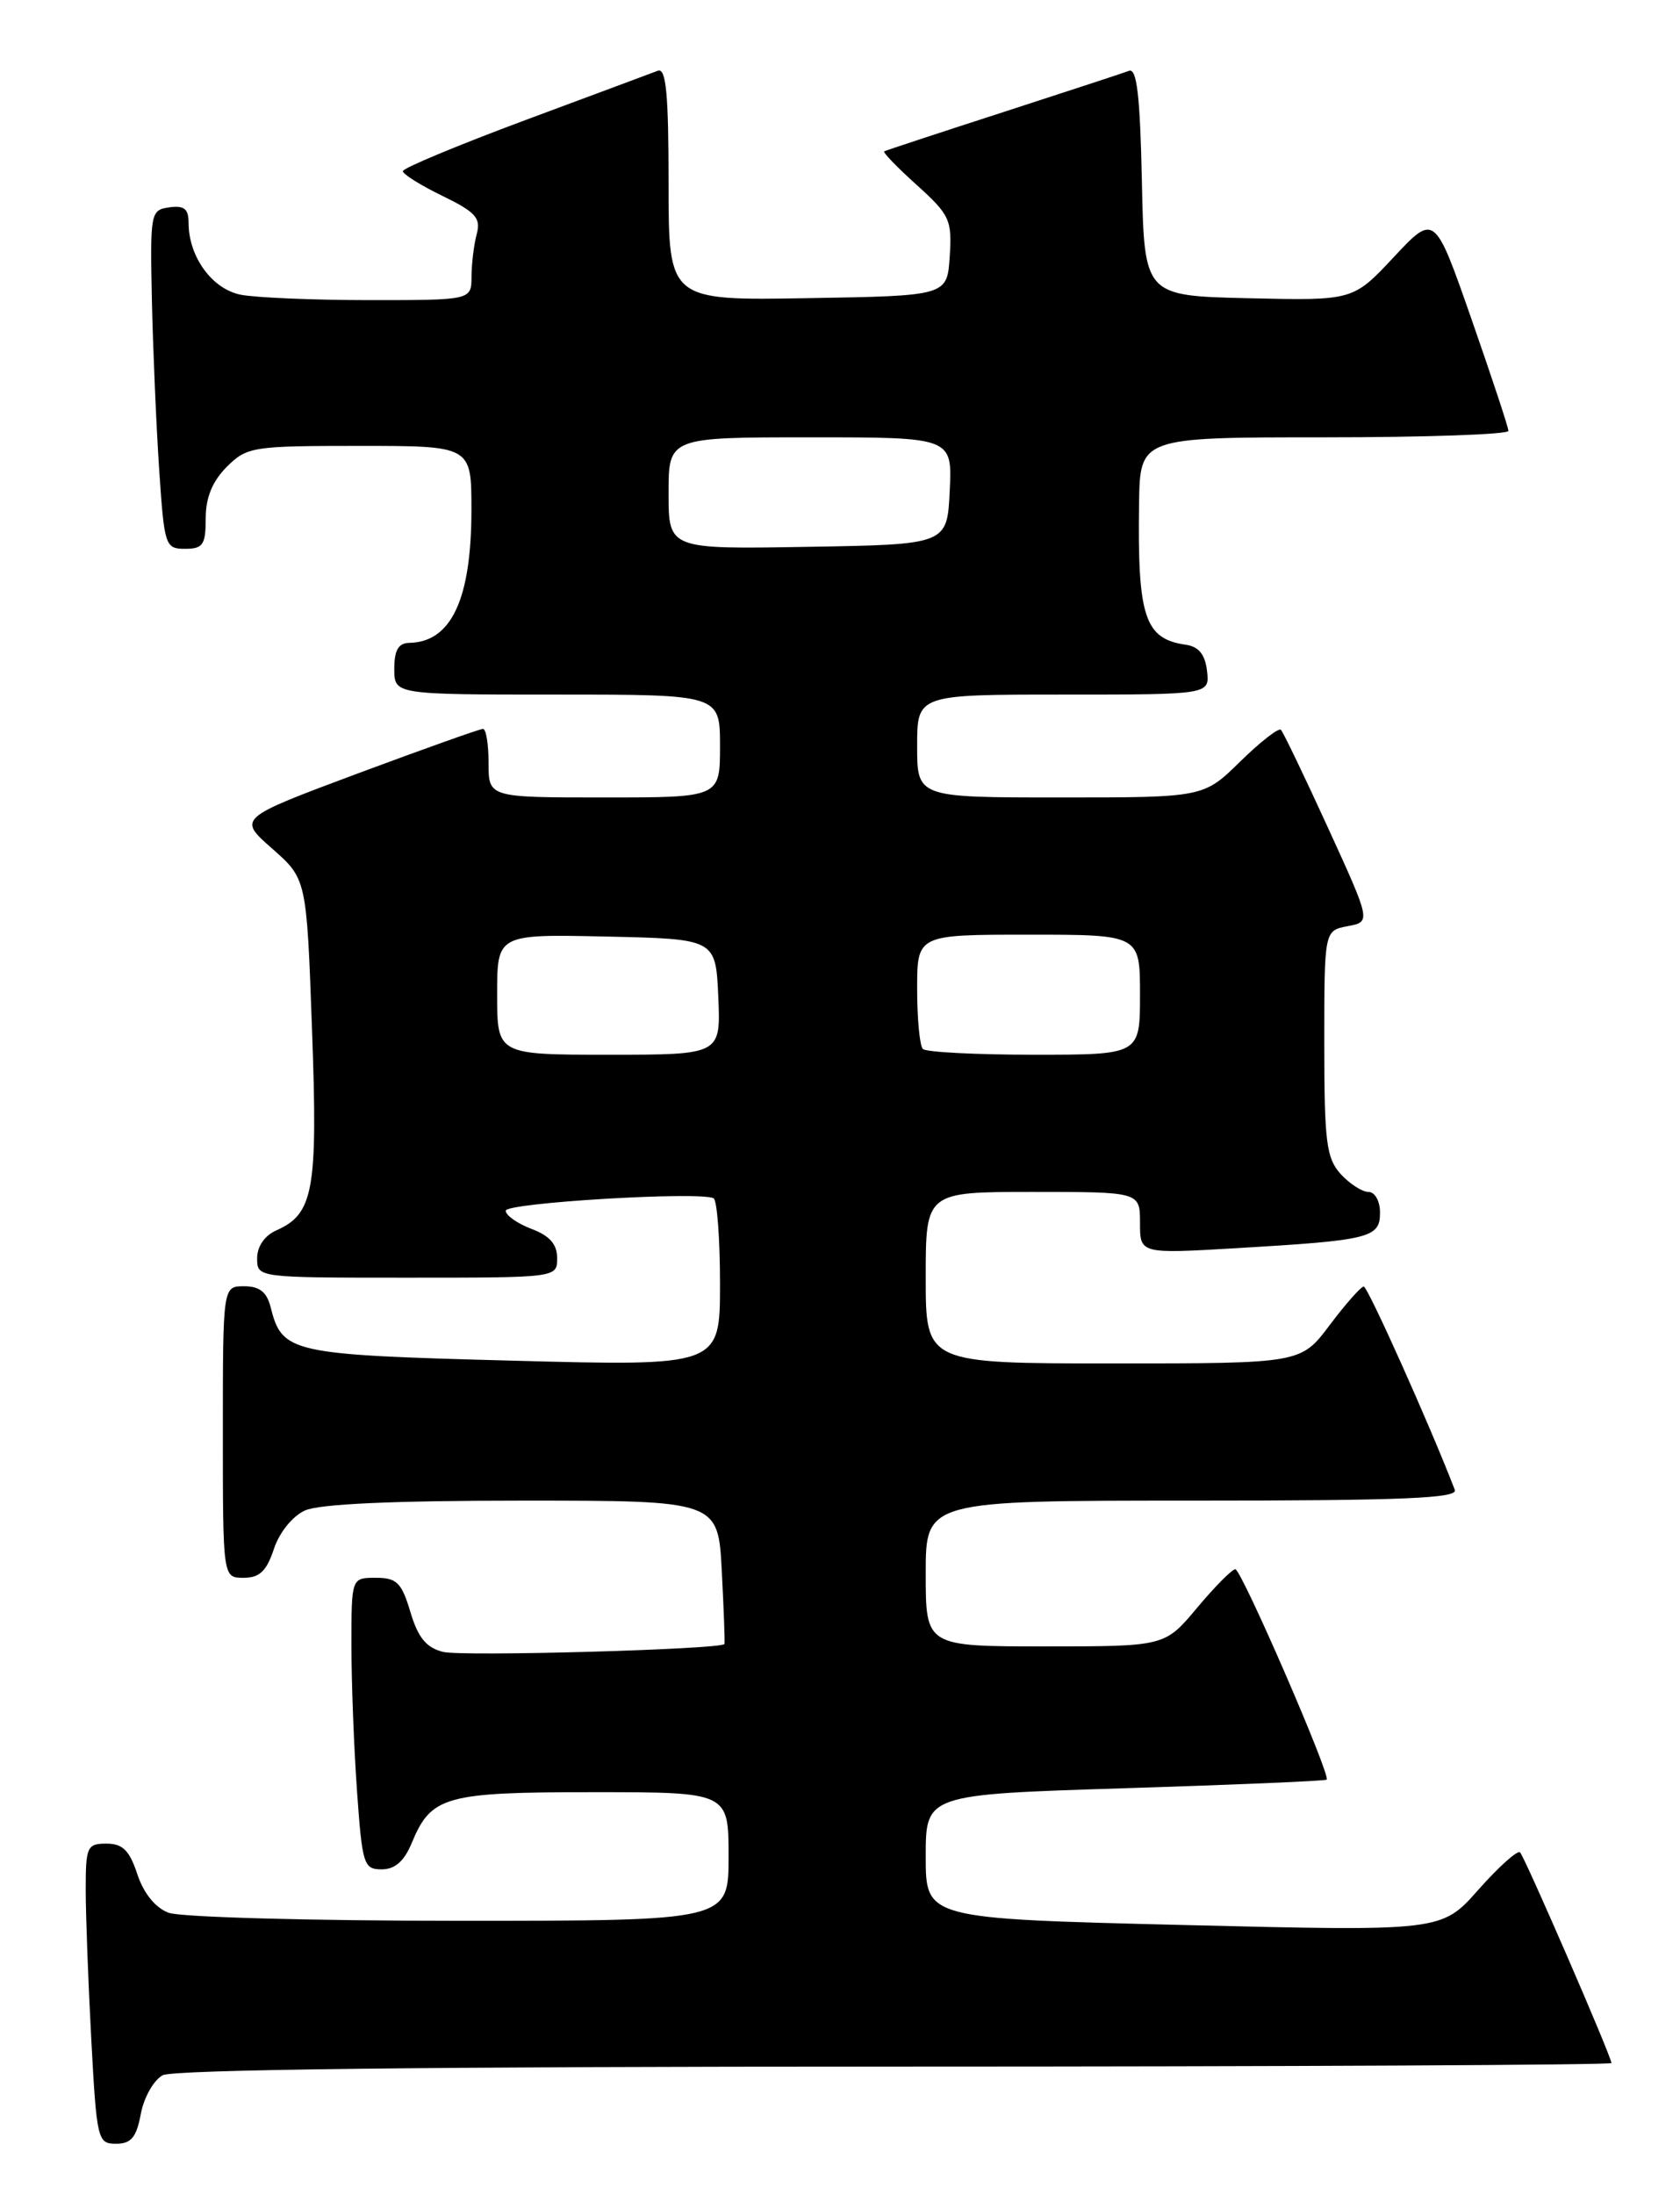 <?xml version="1.0" encoding="UTF-8" standalone="no"?>
<!DOCTYPE svg PUBLIC "-//W3C//DTD SVG 1.1//EN" "http://www.w3.org/Graphics/SVG/1.1/DTD/svg11.dtd" >
<svg xmlns="http://www.w3.org/2000/svg" xmlns:xlink="http://www.w3.org/1999/xlink" version="1.1" viewBox="0 0 196 256">
 <g >
 <path fill="currentColor"
d=" M 16.43 246.51 C 16.79 244.59 17.94 242.57 18.98 242.01 C 20.21 241.35 49.97 241.00 104.43 241.00 C 150.40 241.00 188.00 240.81 188.00 240.59 C 188.00 239.84 177.89 216.56 177.34 216.02 C 177.04 215.74 174.86 217.69 172.49 220.36 C 168.19 225.23 168.19 225.23 138.10 224.49 C 108.00 223.75 108.00 223.75 108.00 216.51 C 108.00 209.27 108.00 209.27 131.25 208.54 C 144.04 208.14 154.63 207.69 154.78 207.54 C 155.28 207.06 144.83 183.00 144.12 183.00 C 143.74 183.00 141.73 185.03 139.66 187.50 C 135.90 192.00 135.90 192.00 121.95 192.00 C 108.00 192.00 108.00 192.00 108.00 183.50 C 108.00 175.00 108.00 175.00 139.11 175.00 C 163.58 175.00 170.11 174.73 169.73 173.75 C 166.83 166.21 159.56 150.01 159.10 150.03 C 158.77 150.05 156.98 152.07 155.13 154.53 C 151.77 159.00 151.77 159.00 129.88 159.00 C 108.00 159.00 108.00 159.00 108.00 149.00 C 108.00 139.00 108.00 139.00 120.50 139.00 C 133.00 139.00 133.00 139.00 133.00 142.61 C 133.00 146.22 133.00 146.22 144.25 145.56 C 159.85 144.64 161.00 144.36 161.00 141.42 C 161.00 140.06 160.41 139.00 159.65 139.00 C 158.92 139.00 157.45 138.05 156.40 136.90 C 154.74 135.05 154.50 133.17 154.50 121.66 C 154.50 108.53 154.50 108.53 157.22 108.01 C 159.95 107.50 159.95 107.50 154.94 96.55 C 152.18 90.52 149.71 85.38 149.44 85.11 C 149.18 84.84 147.04 86.51 144.69 88.81 C 140.42 93.00 140.42 93.00 123.71 93.00 C 107.00 93.00 107.00 93.00 107.00 87.00 C 107.00 81.00 107.00 81.00 124.07 81.00 C 141.13 81.00 141.13 81.00 140.82 78.25 C 140.60 76.33 139.86 75.41 138.35 75.19 C 133.55 74.51 132.70 71.95 132.89 58.75 C 133.00 51.00 133.00 51.00 154.50 51.00 C 166.32 51.00 175.99 50.66 175.98 50.25 C 175.98 49.84 174.03 43.97 171.67 37.20 C 167.37 24.90 167.37 24.90 162.61 29.98 C 157.86 35.06 157.86 35.06 145.68 34.78 C 133.50 34.50 133.50 34.50 133.22 21.15 C 133.01 11.16 132.63 7.92 131.72 8.26 C 131.05 8.52 124.42 10.68 117.00 13.09 C 109.58 15.49 103.35 17.54 103.16 17.65 C 102.97 17.76 104.68 19.53 106.96 21.58 C 110.81 25.06 111.08 25.64 110.80 29.91 C 110.50 34.50 110.50 34.50 94.25 34.77 C 78.00 35.05 78.00 35.05 78.00 21.42 C 78.00 10.93 77.71 7.89 76.75 8.25 C 76.06 8.51 69.09 11.11 61.25 14.02 C 53.41 16.94 47.00 19.61 47.00 19.96 C 47.00 20.31 49.07 21.61 51.61 22.84 C 55.49 24.73 56.12 25.42 55.62 27.29 C 55.29 28.50 55.02 30.74 55.01 32.25 C 55.00 35.00 55.00 35.00 43.13 35.00 C 36.59 35.00 29.82 34.71 28.08 34.37 C 24.73 33.70 22.00 29.93 22.00 25.98 C 22.00 24.35 21.48 23.94 19.75 24.18 C 17.56 24.49 17.51 24.79 17.72 35.00 C 17.85 40.78 18.23 49.66 18.57 54.75 C 19.17 63.68 19.27 64.00 21.59 64.00 C 23.68 64.00 24.00 63.53 24.00 60.45 C 24.00 58.02 24.77 56.14 26.45 54.45 C 28.81 52.10 29.44 52.00 41.95 52.00 C 55.00 52.00 55.00 52.00 55.00 59.43 C 55.00 69.87 52.66 74.88 47.75 74.97 C 46.48 74.99 46.00 75.82 46.00 78.00 C 46.00 81.00 46.00 81.00 65.00 81.00 C 84.00 81.00 84.00 81.00 84.00 87.00 C 84.00 93.00 84.00 93.00 70.50 93.00 C 57.00 93.00 57.00 93.00 57.00 89.00 C 57.00 86.80 56.71 85.00 56.35 85.00 C 55.99 85.00 49.40 87.35 41.71 90.21 C 27.73 95.43 27.73 95.43 31.75 98.96 C 35.77 102.50 35.77 102.50 36.40 120.00 C 37.09 138.83 36.60 141.55 32.23 143.49 C 30.87 144.09 30.00 145.36 30.00 146.74 C 30.00 149.00 30.00 149.00 47.50 149.00 C 65.00 149.00 65.00 149.00 65.00 146.72 C 65.00 145.10 64.13 144.11 62.00 143.31 C 60.35 142.68 59.00 141.73 59.00 141.19 C 59.00 140.27 81.62 138.91 83.25 139.74 C 83.66 139.95 84.00 144.44 84.00 149.72 C 84.00 159.32 84.00 159.32 59.85 158.68 C 33.84 157.99 32.92 157.79 31.57 152.43 C 31.13 150.67 30.27 150.00 28.48 150.00 C 26.00 150.00 26.00 150.00 26.00 167.00 C 26.00 184.00 26.00 184.00 28.42 184.00 C 30.28 184.00 31.10 183.22 31.95 180.65 C 32.59 178.71 34.12 176.81 35.58 176.15 C 37.24 175.39 45.88 175.00 60.94 175.00 C 83.79 175.00 83.79 175.00 84.21 183.25 C 84.45 187.79 84.58 191.60 84.52 191.72 C 84.17 192.35 53.91 193.20 51.69 192.64 C 49.73 192.15 48.77 190.98 47.88 187.99 C 46.85 184.55 46.29 184.00 43.84 184.00 C 41.00 184.00 41.00 184.00 41.00 191.85 C 41.00 196.16 41.29 203.81 41.65 208.85 C 42.26 217.45 42.43 218.00 44.53 218.00 C 46.07 218.00 47.15 217.06 48.02 214.96 C 50.30 209.45 51.88 209.00 69.22 209.00 C 85.00 209.00 85.00 209.00 85.00 216.50 C 85.00 224.00 85.00 224.00 53.57 224.00 C 36.28 224.00 21.02 223.58 19.66 223.06 C 18.12 222.47 16.76 220.80 16.02 218.56 C 15.10 215.78 14.31 215.00 12.42 215.00 C 10.16 215.00 10.00 215.36 10.00 220.34 C 10.00 223.28 10.29 231.16 10.65 237.84 C 11.28 249.56 11.39 250.00 13.54 250.00 C 15.30 250.00 15.92 249.26 16.43 246.51 Z  M 58.00 115.97 C 58.00 108.94 58.00 108.94 70.75 109.22 C 83.50 109.50 83.50 109.50 83.80 116.25 C 84.09 123.00 84.09 123.00 71.05 123.00 C 58.00 123.00 58.00 123.00 58.00 115.97 Z  M 107.67 122.33 C 107.30 121.97 107.00 118.82 107.00 115.33 C 107.00 109.00 107.00 109.00 120.00 109.00 C 133.00 109.00 133.00 109.00 133.00 116.00 C 133.00 123.00 133.00 123.00 120.67 123.00 C 113.88 123.00 108.03 122.70 107.67 122.33 Z  M 78.00 57.52 C 78.00 51.00 78.00 51.00 94.55 51.00 C 111.10 51.00 111.10 51.00 110.80 57.25 C 110.50 63.50 110.50 63.50 94.25 63.77 C 78.00 64.05 78.00 64.05 78.00 57.52 Z "/>
</g>
</svg>